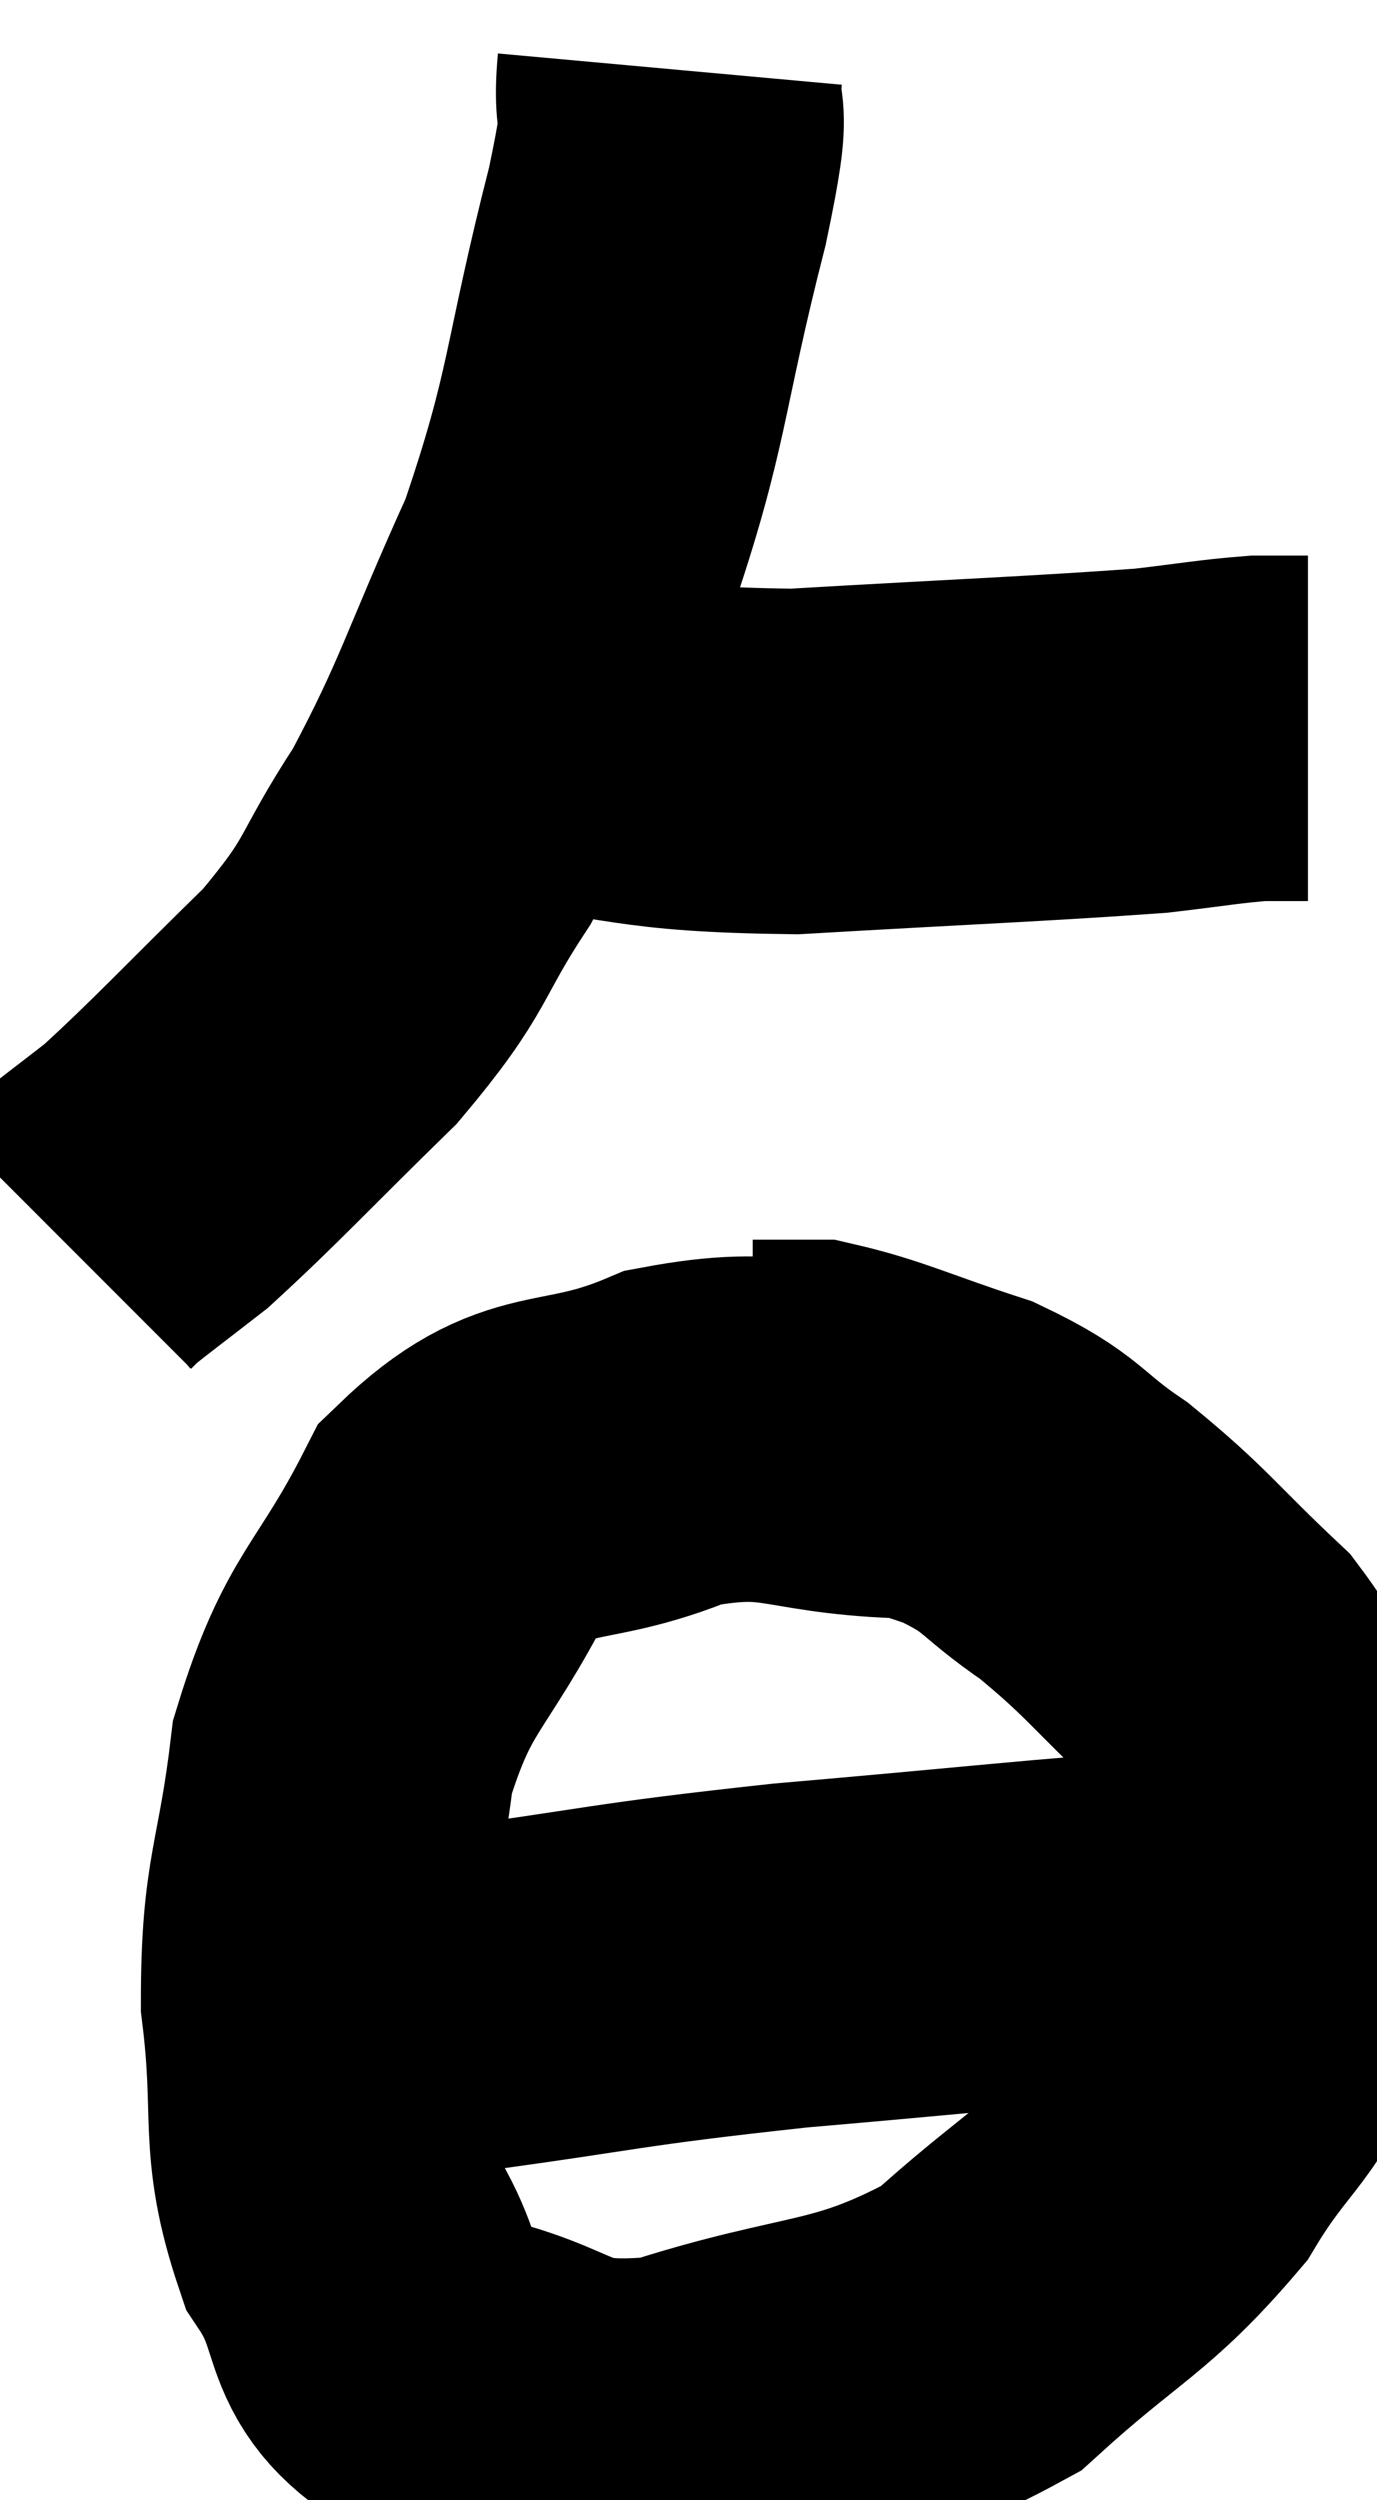 <svg xmlns="http://www.w3.org/2000/svg" viewBox="10.04 3.32 19.94 36.182" width="19.94" height="36.182"><path d="M 19.74 4.32 C 19.65 5.31, 19.935 4.515, 19.56 6.3 C 18.9 8.88, 19.02 9.18, 18.24 11.46 C 17.34 13.44, 17.295 13.815, 16.44 15.42 C 15.63 16.65, 15.855 16.65, 14.82 17.88 C 13.56 19.11, 13.2 19.515, 12.3 20.34 C 11.76 20.76, 11.535 20.925, 11.22 21.18 L 11.04 21.36" fill="none" stroke="black" stroke-width="5"></path><path d="M 17.22 13.92 C 19.38 14.13, 19.17 14.31, 21.54 14.34 C 24.12 14.19, 25.02 14.16, 26.7 14.04 C 27.48 13.95, 27.69 13.905, 28.26 13.86 C 28.62 13.86, 28.8 13.86, 28.98 13.86 L 28.98 13.86" fill="none" stroke="black" stroke-width="5"></path><path d="M 23.1 24.24 C 21.45 24.18, 21.405 23.82, 19.8 24.12 C 18.24 24.78, 17.88 24.285, 16.68 25.44 C 15.84 27.09, 15.525 27.03, 15 28.74 C 14.79 30.51, 14.58 30.555, 14.58 32.28 C 14.79 33.96, 14.535 34.26, 15 35.64 C 15.72 36.72, 15.24 37.095, 16.44 37.8 C 18.12 38.13, 17.85 38.655, 19.8 38.46 C 22.02 37.74, 22.455 37.995, 24.24 37.02 C 25.59 35.79, 25.905 35.775, 26.94 34.56 C 27.66 33.36, 27.96 33.435, 28.38 32.16 C 28.5 30.81, 28.785 30.63, 28.62 29.46 C 28.17 28.47, 28.44 28.44, 27.72 27.48 C 26.73 26.55, 26.655 26.37, 25.74 25.62 C 24.9 25.05, 25.035 24.945, 24.06 24.48 C 22.95 24.12, 22.62 23.94, 21.84 23.76 L 20.94 23.76" fill="none" stroke="black" stroke-width="5"></path><path d="M 14.64 32.46 C 15.6 32.37, 14.85 32.49, 16.56 32.28 C 19.02 31.95, 18.855 31.905, 21.48 31.62 C 24.27 31.38, 25.245 31.26, 27.06 31.14 C 27.9 31.14, 28.275 31.14, 28.74 31.14 C 28.83 31.14, 28.875 31.14, 28.92 31.14 L 28.92 31.14" fill="none" stroke="black" stroke-width="5"></path></svg>